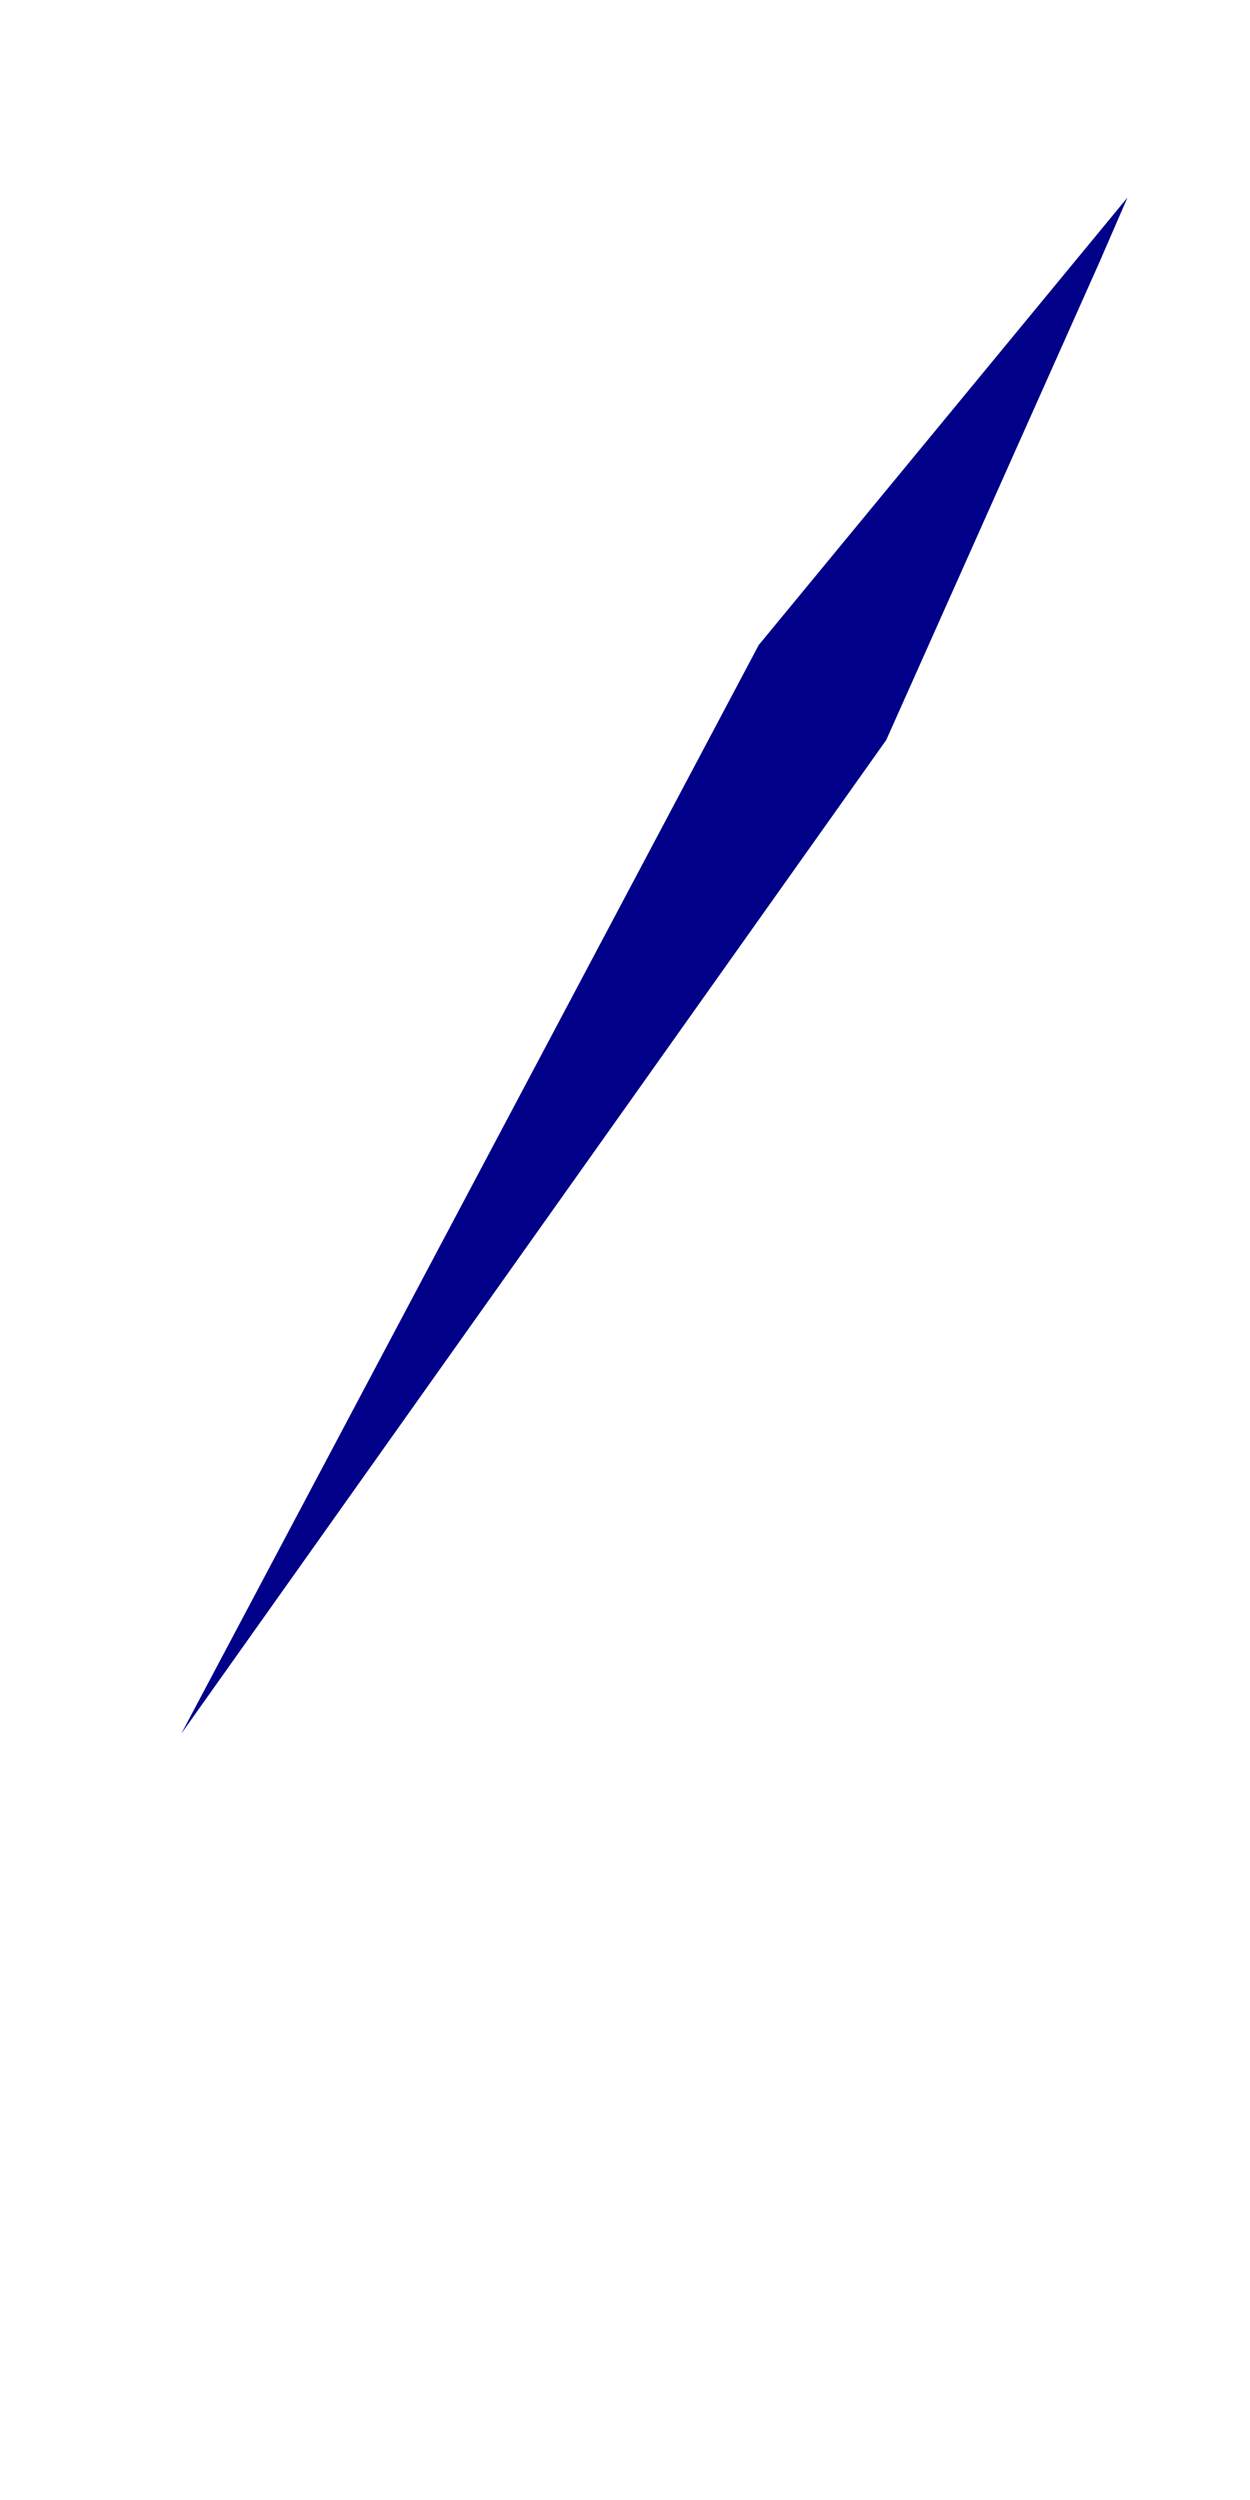 <?xml version="1.0" encoding="UTF-8" standalone="no"?><svg width='1' height='2' viewBox='0 0 1 2' fill='none' xmlns='http://www.w3.org/2000/svg'>
<path d='M0.145 1.387L0.709 0.592L0.879 0.211L0.902 0.158L0.607 0.516L0.145 1.387Z' fill='#000088'/>
</svg>
